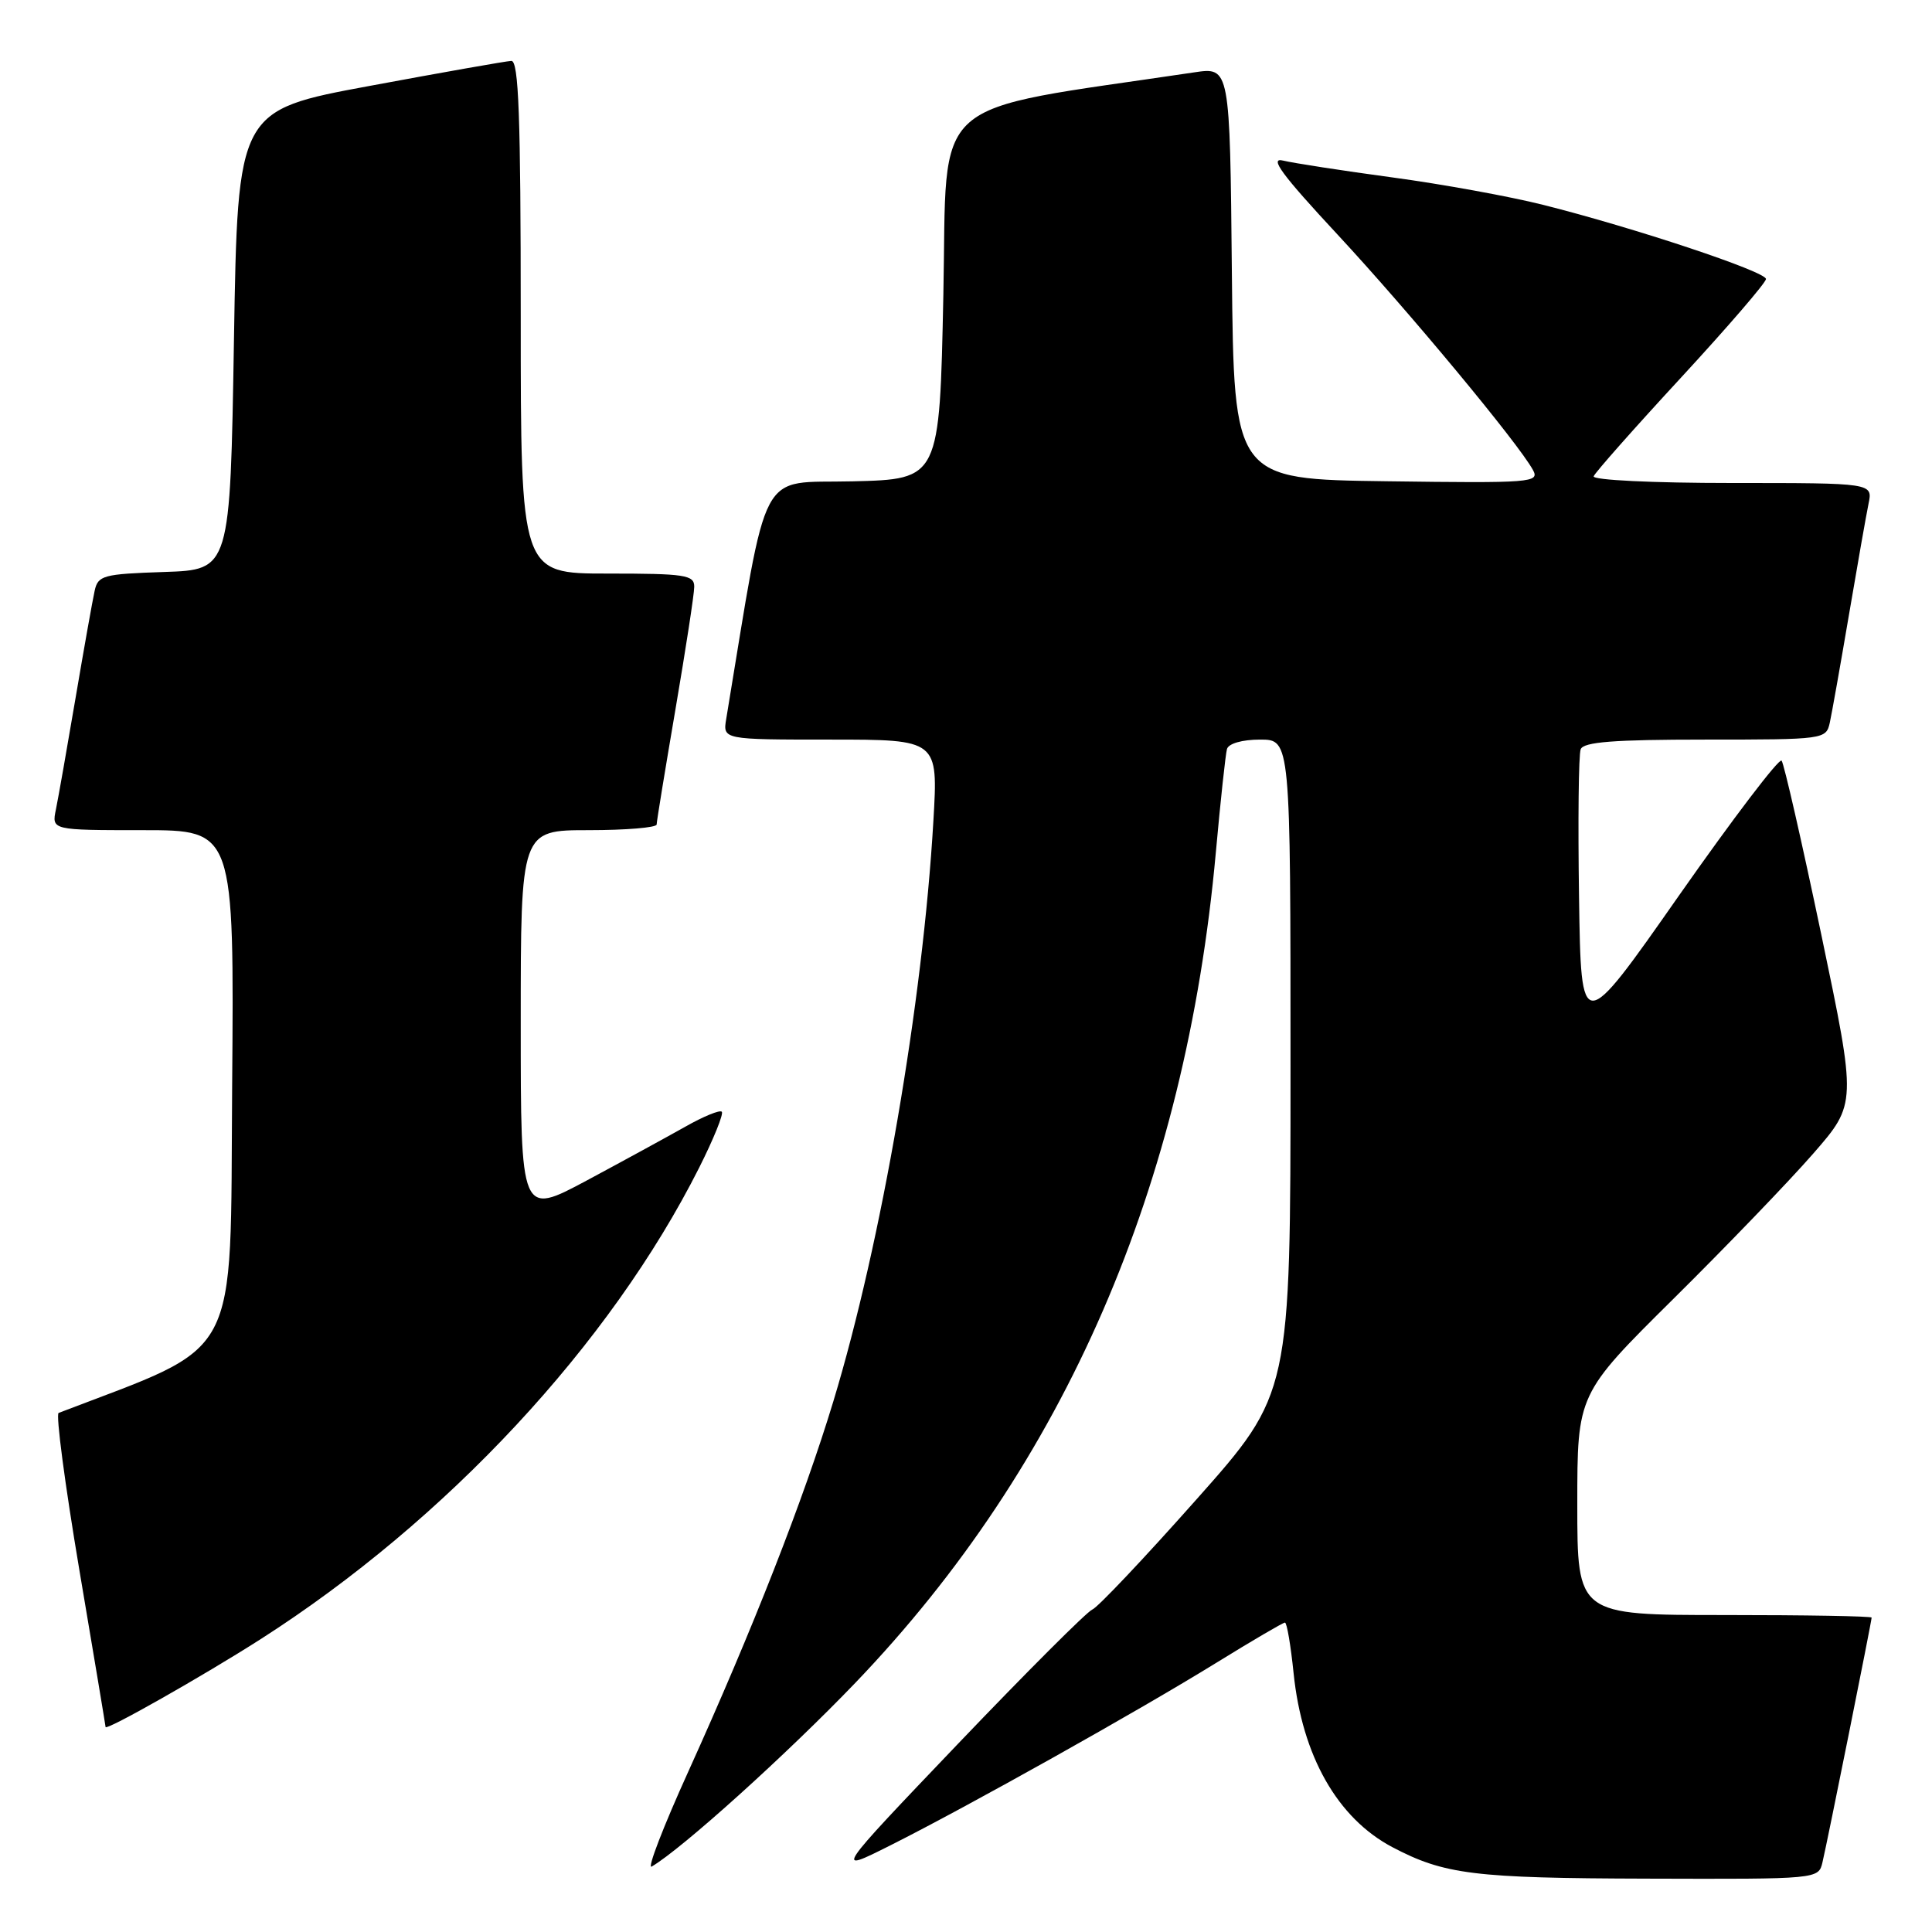 <?xml version="1.0" encoding="UTF-8" standalone="no"?>
<!DOCTYPE svg PUBLIC "-//W3C//DTD SVG 1.1//EN" "http://www.w3.org/Graphics/SVG/1.1/DTD/svg11.dtd" >
<svg xmlns="http://www.w3.org/2000/svg" xmlns:xlink="http://www.w3.org/1999/xlink" version="1.1" viewBox="0 0 256 256">
 <g >
 <path fill="currentColor"
d=" M 241.49 246.75 C 242.14 244.02 248.00 214.83 248.00 214.34 C 248.00 214.15 239.22 214.00 228.50 214.00 C 209.00 214.00 209.00 214.00 209.00 199.36 C 209.00 184.72 209.00 184.72 221.75 172.09 C 228.76 165.15 237.09 156.50 240.26 152.86 C 246.02 146.25 246.02 146.25 241.34 123.88 C 238.76 111.57 236.39 101.18 236.07 100.79 C 235.75 100.41 229.64 108.44 222.49 118.64 C 209.50 137.20 209.50 137.20 209.23 118.88 C 209.08 108.81 209.17 99.99 209.45 99.28 C 209.82 98.31 213.85 98.00 225.95 98.00 C 241.74 98.00 241.97 97.97 242.46 95.75 C 242.73 94.51 243.87 88.10 244.99 81.50 C 246.11 74.90 247.28 68.26 247.59 66.75 C 248.16 64.00 248.16 64.00 229.50 64.00 C 218.97 64.00 210.98 63.61 211.17 63.11 C 211.35 62.62 216.56 56.73 222.75 50.03 C 228.94 43.32 234.00 37.45 234.00 36.97 C 234.00 35.99 216.58 30.19 204.50 27.15 C 200.10 26.04 191.10 24.40 184.50 23.51 C 177.90 22.62 171.39 21.61 170.02 21.28 C 168.13 20.81 169.84 23.13 177.23 31.08 C 186.63 41.20 201.15 58.68 203.12 62.27 C 204.04 63.94 202.96 64.03 183.80 63.77 C 163.50 63.50 163.50 63.50 163.23 36.19 C 162.97 8.88 162.97 8.88 158.23 9.59 C 122.48 14.92 125.55 12.20 125.00 39.05 C 124.50 63.50 124.50 63.50 112.95 63.78 C 100.31 64.09 101.89 61.11 96.23 95.25 C 95.77 98.00 95.77 98.00 110.04 98.00 C 124.31 98.00 124.31 98.00 123.68 108.75 C 122.28 132.84 116.81 164.61 110.43 185.66 C 106.48 198.69 99.75 215.87 91.20 234.75 C 87.89 242.04 85.71 247.70 86.35 247.33 C 90.35 244.99 104.32 232.39 113.37 222.95 C 141.11 194.00 157.10 157.16 161.10 113.00 C 161.72 106.13 162.39 99.94 162.58 99.25 C 162.79 98.52 164.60 98.00 166.97 98.00 C 171.00 98.00 171.00 98.00 171.00 141.32 C 171.00 184.65 171.00 184.65 158.51 198.71 C 151.64 206.45 145.45 213.00 144.74 213.27 C 144.04 213.54 136.05 221.53 126.98 231.02 C 110.51 248.27 110.51 248.27 118.00 244.51 C 128.34 239.31 150.73 226.77 161.15 220.34 C 165.91 217.40 170.01 215.00 170.26 215.00 C 170.52 215.00 171.03 218.02 171.41 221.72 C 172.54 232.68 177.22 240.92 184.50 244.76 C 191.38 248.38 195.31 248.87 218.23 248.93 C 240.96 249.00 240.96 249.00 241.49 246.75 Z  M 34.50 217.22 C 59.17 201.44 80.84 178.15 92.65 154.71 C 94.56 150.91 95.91 147.58 95.64 147.31 C 95.38 147.04 93.21 147.93 90.83 149.28 C 88.45 150.62 82.56 153.84 77.75 156.42 C 69.00 161.10 69.00 161.10 69.00 135.55 C 69.00 110.00 69.00 110.00 78.00 110.00 C 82.95 110.00 87.00 109.66 87.01 109.25 C 87.01 108.84 88.14 101.97 89.50 94.00 C 90.86 86.03 91.99 78.71 91.99 77.75 C 92.00 76.18 90.79 76.00 80.50 76.00 C 69.00 76.00 69.00 76.00 69.00 42.00 C 69.00 15.43 68.73 8.01 67.75 8.07 C 67.06 8.10 58.62 9.59 49.00 11.38 C 31.50 14.62 31.50 14.62 31.00 45.06 C 30.50 75.50 30.50 75.50 21.76 75.79 C 13.67 76.06 12.98 76.24 12.54 78.29 C 12.27 79.50 11.13 85.90 10.01 92.50 C 8.89 99.10 7.72 105.74 7.41 107.25 C 6.84 110.00 6.84 110.00 18.93 110.00 C 31.03 110.00 31.03 110.00 30.76 144.08 C 30.48 181.03 32.17 177.86 7.77 187.22 C 7.37 187.37 8.61 196.72 10.51 208.00 C 12.42 219.28 13.98 228.65 13.99 228.84 C 14.01 229.38 26.91 222.07 34.50 217.22 Z "/>
</g>
</svg>